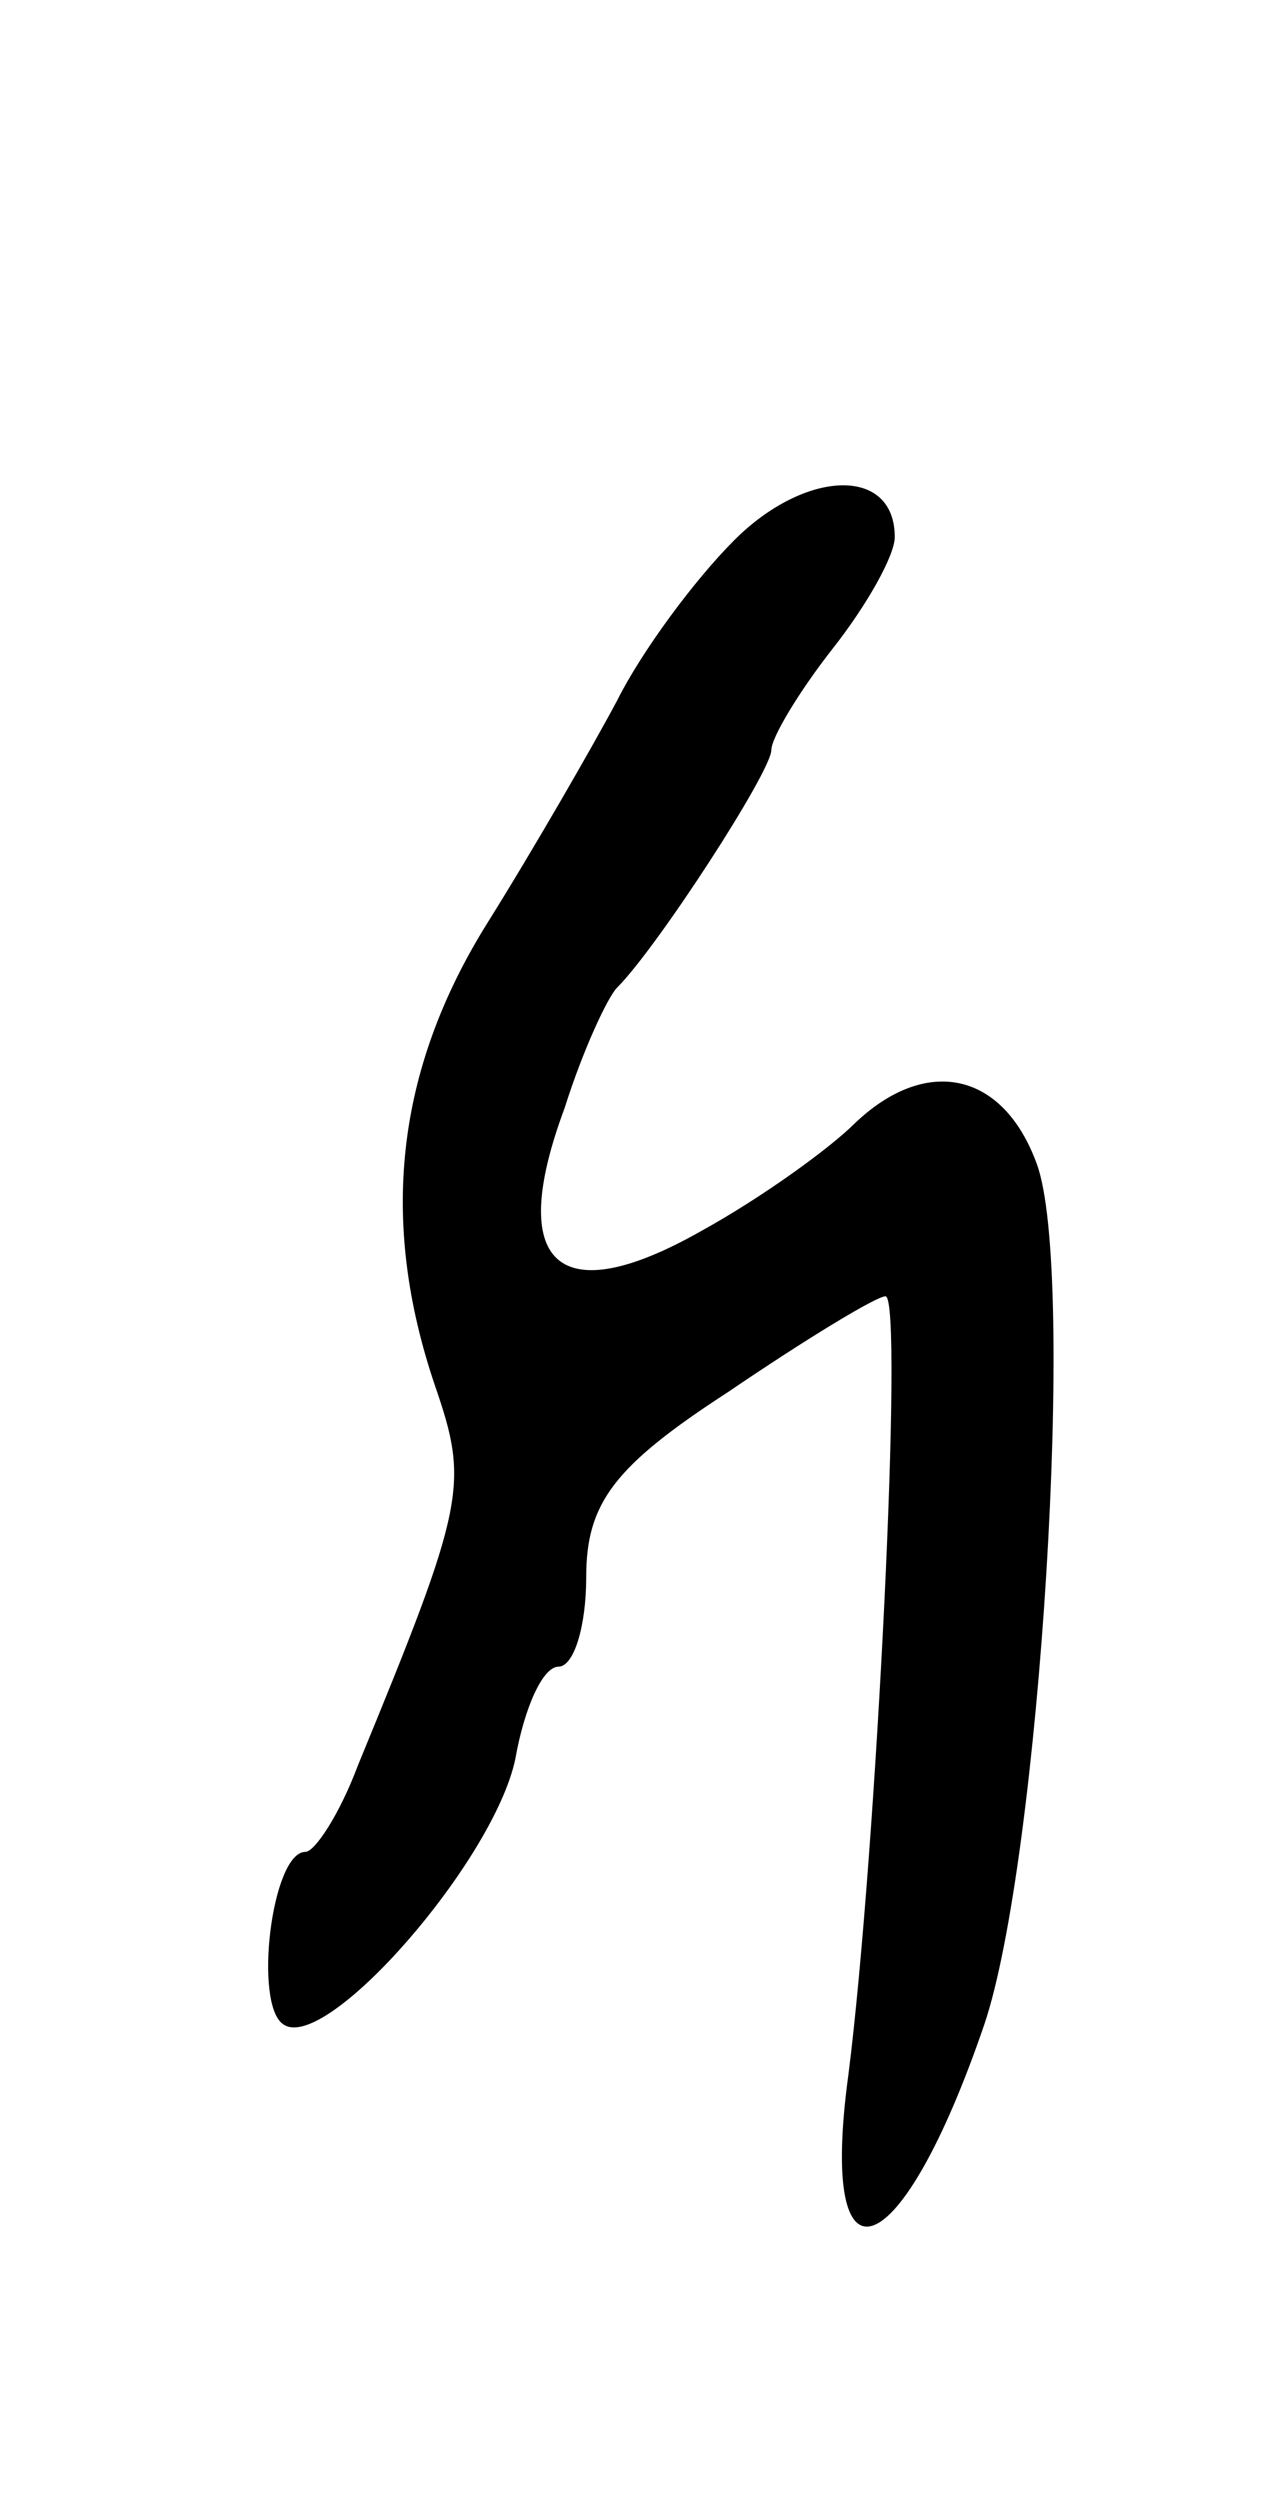 <svg version="1.0" xmlns="http://www.w3.org/2000/svg"
 width="41pt" height="81pt" viewBox="0 0 41 81"
 preserveAspectRatio="xMidYMid meet">
<g transform="translate(0,81) scale(0.1,-0.1)"
fill="#000000" stroke="none">
<path d="M238 635 c-13 -13 -30 -36 -38 -52 -8 -15 -27 -48 -42 -72 -30 -48
-35 -97 -17 -150 11 -32 10 -38 -25 -123 -6 -16 -14 -28 -17 -28 -11 0 -17
-50 -7 -56 14 -9 68 53 75 86 3 17 9 30 14 30 5 0 9 13 9 29 0 24 9 36 46 60
25 17 48 31 51 31 6 0 -3 -181 -12 -252 -10 -73 17 -63 44 16 18 53 30 244 17
279 -11 30 -36 35 -59 13 -8 -8 -30 -24 -50 -35 -46 -26 -63 -11 -44 40 6 19
14 36 17 39 13 13 50 70 50 77 0 4 9 19 20 33 11 14 20 30 20 36 0 23 -29 22
-52 -1z"/>
</g>
</svg>
